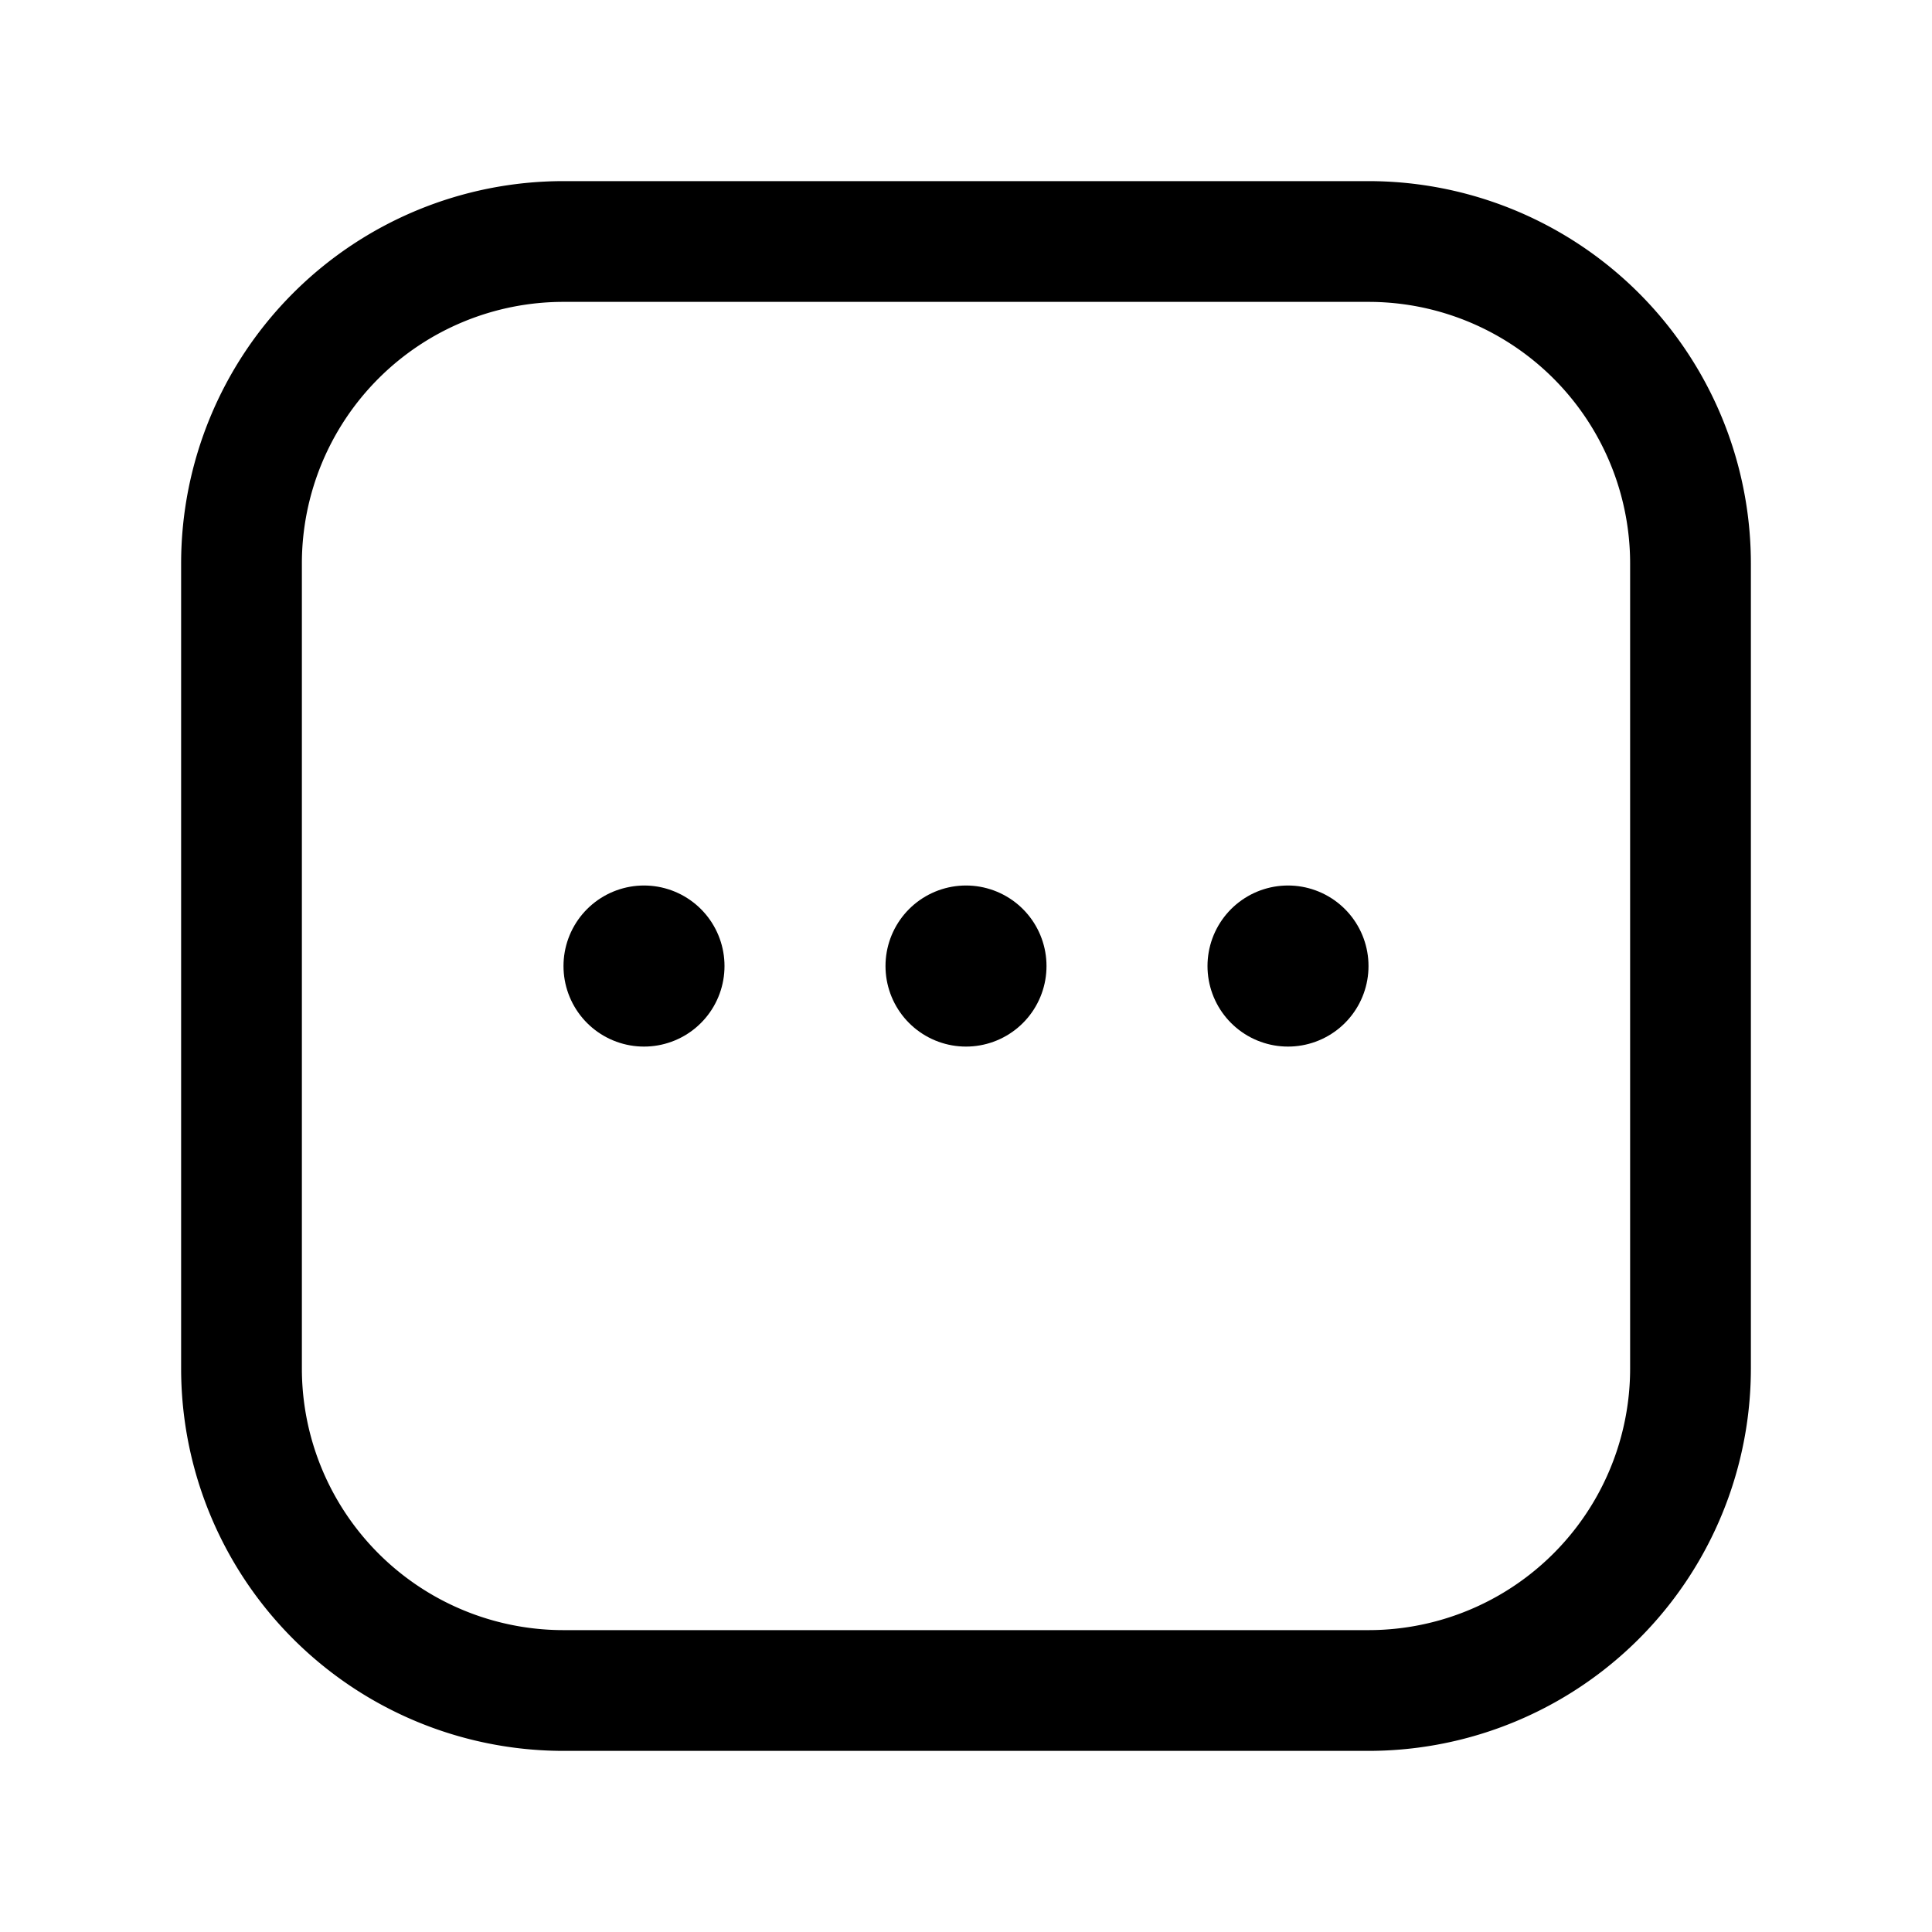 <svg xmlns="http://www.w3.org/2000/svg" fill="none" viewBox="0 0 24 24"><g stroke="currentColor"><path stroke-linecap="round" stroke-linejoin="round" stroke-width="2" d="M12 12v.001M16 12v.001M8 12v.001"/><path stroke-miterlimit="10" stroke-width="1.5" d="M17 3H7a4 4 0 0 0-4 4v10a4 4 0 0 0 4 4h10a4 4 0 0 0 4-4V7a4 4 0 0 0-4-4Z"/></g></svg>